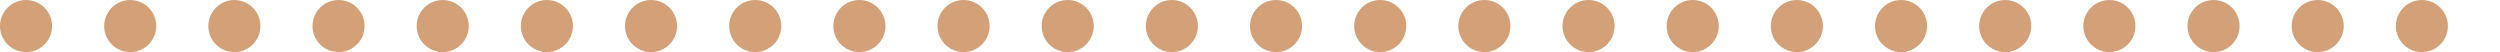 <?xml version="1.0" encoding="UTF-8"?>
<svg width="96px" height="2px" viewBox="0 0 96 2" version="1.1" xmlns="http://www.w3.org/2000/svg" xmlns:xlink="http://www.w3.org/1999/xlink">
    <!-- Generator: Sketch 54.1 (76490) - https://sketchapp.com -->
    <title>Artboard Copy 2</title>
    <desc>Created with Sketch.</desc>
    <g id="Symbols" stroke="none" stroke-width="1" fill="none" fill-rule="evenodd">
        <g id="Artboard-Copy-2" fill="#D4A077">
            <g id="Group-8">
                <path d="M37,0 C37.552,-1.01453063e-16 38,0.448 38,1 C38,1.552 37.552,2 37,2 C36.448,2 36,1.552 36,1 C36,0.448 36.448,1.01453063e-16 37,0 Z M33,0 C33.552,-1.01453063e-16 34,0.448 34,1 C34,1.552 33.552,2 33,2 C32.448,2 32,1.552 32,1 C32,0.448 32.448,1.01453063e-16 33,0 Z M29,0 C29.552,-1.01453063e-16 30,0.448 30,1 C30,1.552 29.552,2 29,2 C28.448,2 28,1.552 28,1 C28,0.448 28.448,1.01453063e-16 29,0 Z M25,0 C25.552,-1.01453063e-16 26,0.448 26,1 C26,1.552 25.552,2 25,2 C24.448,2 24,1.552 24,1 C24,0.448 24.448,1.01453063e-16 25,0 Z M21,0 C21.552,-1.01453063e-16 22,0.448 22,1 C22,1.552 21.552,2 21,2 C20.448,2 20,1.552 20,1 C20,0.448 20.448,1.01453063e-16 21,0 Z M17,0 C17.552,-1.01453063e-16 18,0.448 18,1 C18,1.552 17.552,2 17,2 C16.448,2 16,1.552 16,1 C16,0.448 16.448,1.01453063e-16 17,0 Z M13,0 C13.552,-1.01453063e-16 14,0.448 14,1 C14,1.552 13.552,2 13,2 C12.448,2 12,1.552 12,1 C12,0.448 12.448,1.01453063e-16 13,0 Z M9,0 C9.552,-1.01453063e-16 10,0.448 10,1 C10,1.552 9.552,2 9,2 C8.448,2 8,1.552 8,1 C8,0.448 8.448,1.01453063e-16 9,0 Z M5,0 C5.552,-1.01453063e-16 6,0.448 6,1 C6,1.552 5.552,2 5,2 C4.448,2 4,1.552 4,1 C4,0.448 4.448,1.01453063e-16 5,0 Z M1,0 C1.552,-1.01453063e-16 2,0.448 2,1 C2,1.552 1.552,2 1,2 C0.448,2 6.76353751e-17,1.552 0,1 C-6.76353751e-17,0.448 0.448,1.01453063e-16 1,0 Z" id="Combined-Shape"></path>
                <path d="M77,0 C77.552,-1.01453063e-16 78,0.448 78,1 C78,1.552 77.552,2 77,2 C76.448,2 76,1.552 76,1 C76,0.448 76.448,1.01453063e-16 77,0 Z M73,0 C73.552,-1.01453063e-16 74,0.448 74,1 C74,1.552 73.552,2 73,2 C72.448,2 72,1.552 72,1 C72,0.448 72.448,1.01453063e-16 73,0 Z M69,0 C69.552,-1.01453063e-16 70,0.448 70,1 C70,1.552 69.552,2 69,2 C68.448,2 68,1.552 68,1 C68,0.448 68.448,1.01453063e-16 69,0 Z M65,0 C65.552,-1.01453063e-16 66,0.448 66,1 C66,1.552 65.552,2 65,2 C64.448,2 64,1.552 64,1 C64,0.448 64.448,1.01453063e-16 65,0 Z M61,0 C61.552,-1.01453063e-16 62,0.448 62,1 C62,1.552 61.552,2 61,2 C60.448,2 60,1.552 60,1 C60,0.448 60.448,1.01453063e-16 61,0 Z M57,0 C57.552,-1.01453063e-16 58,0.448 58,1 C58,1.552 57.552,2 57,2 C56.448,2 56,1.552 56,1 C56,0.448 56.448,1.01453063e-16 57,0 Z M53,0 C53.552,-1.01453063e-16 54,0.448 54,1 C54,1.552 53.552,2 53,2 C52.448,2 52,1.552 52,1 C52,0.448 52.448,1.01453063e-16 53,0 Z M49,0 C49.552,-1.01453063e-16 50,0.448 50,1 C50,1.552 49.552,2 49,2 C48.448,2 48,1.552 48,1 C48,0.448 48.448,1.01453063e-16 49,0 Z M45,0 C45.552,-1.01453063e-16 46,0.448 46,1 C46,1.552 45.552,2 45,2 C44.448,2 44,1.552 44,1 C44,0.448 44.448,1.01453063e-16 45,0 Z M41,0 C41.552,-1.01453063e-16 42,0.448 42,1 C42,1.552 41.552,2 41,2 C40.448,2 40,1.552 40,1 C40,0.448 40.448,1.01453063e-16 41,0 Z" id="Combined-Shape-Copy-9"></path>
                <path d="M117,0 C117.552,-1.01453063e-16 118,0.448 118,1 C118,1.552 117.552,2 117,2 C116.448,2 116,1.552 116,1 C116,0.448 116.448,1.01453063e-16 117,0 Z M113,0 C113.552,-1.01453063e-16 114,0.448 114,1 C114,1.552 113.552,2 113,2 C112.448,2 112,1.552 112,1 C112,0.448 112.448,1.01453063e-16 113,0 Z M109,0 C109.552,-1.01453063e-16 110,0.448 110,1 C110,1.552 109.552,2 109,2 C108.448,2 108,1.552 108,1 C108,0.448 108.448,1.01453063e-16 109,0 Z M105,0 C105.552,-1.01453063e-16 106,0.448 106,1 C106,1.552 105.552,2 105,2 C104.448,2 104,1.552 104,1 C104,0.448 104.448,1.01453063e-16 105,0 Z M101,0 C101.552,-1.01453063e-16 102,0.448 102,1 C102,1.552 101.552,2 101,2 C100.448,2 100,1.552 100,1 C100,0.448 100.448,1.01453063e-16 101,0 Z M97,0 C97.552,-1.01453063e-16 98,0.448 98,1 C98,1.552 97.552,2 97,2 C96.448,2 96,1.552 96,1 C96,0.448 96.448,1.01453063e-16 97,0 Z M93,0 C93.552,-1.01453063e-16 94,0.448 94,1 C94,1.552 93.552,2 93,2 C92.448,2 92,1.552 92,1 C92,0.448 92.448,1.01453063e-16 93,0 Z M89,0 C89.552,-1.01453063e-16 90,0.448 90,1 C90,1.552 89.552,2 89,2 C88.448,2 88,1.552 88,1 C88,0.448 88.448,1.01453063e-16 89,0 Z M85,0 C85.552,-1.01453063e-16 86,0.448 86,1 C86,1.552 85.552,2 85,2 C84.448,2 84,1.552 84,1 C84,0.448 84.448,1.01453063e-16 85,0 Z M81,0 C81.552,-1.01453063e-16 82,0.448 82,1 C82,1.552 81.552,2 81,2 C80.448,2 80,1.552 80,1 C80,0.448 80.448,1.01453063e-16 81,0 Z" id="Combined-Shape-Copy-10"></path>
            </g>
        </g>
    </g>
</svg>